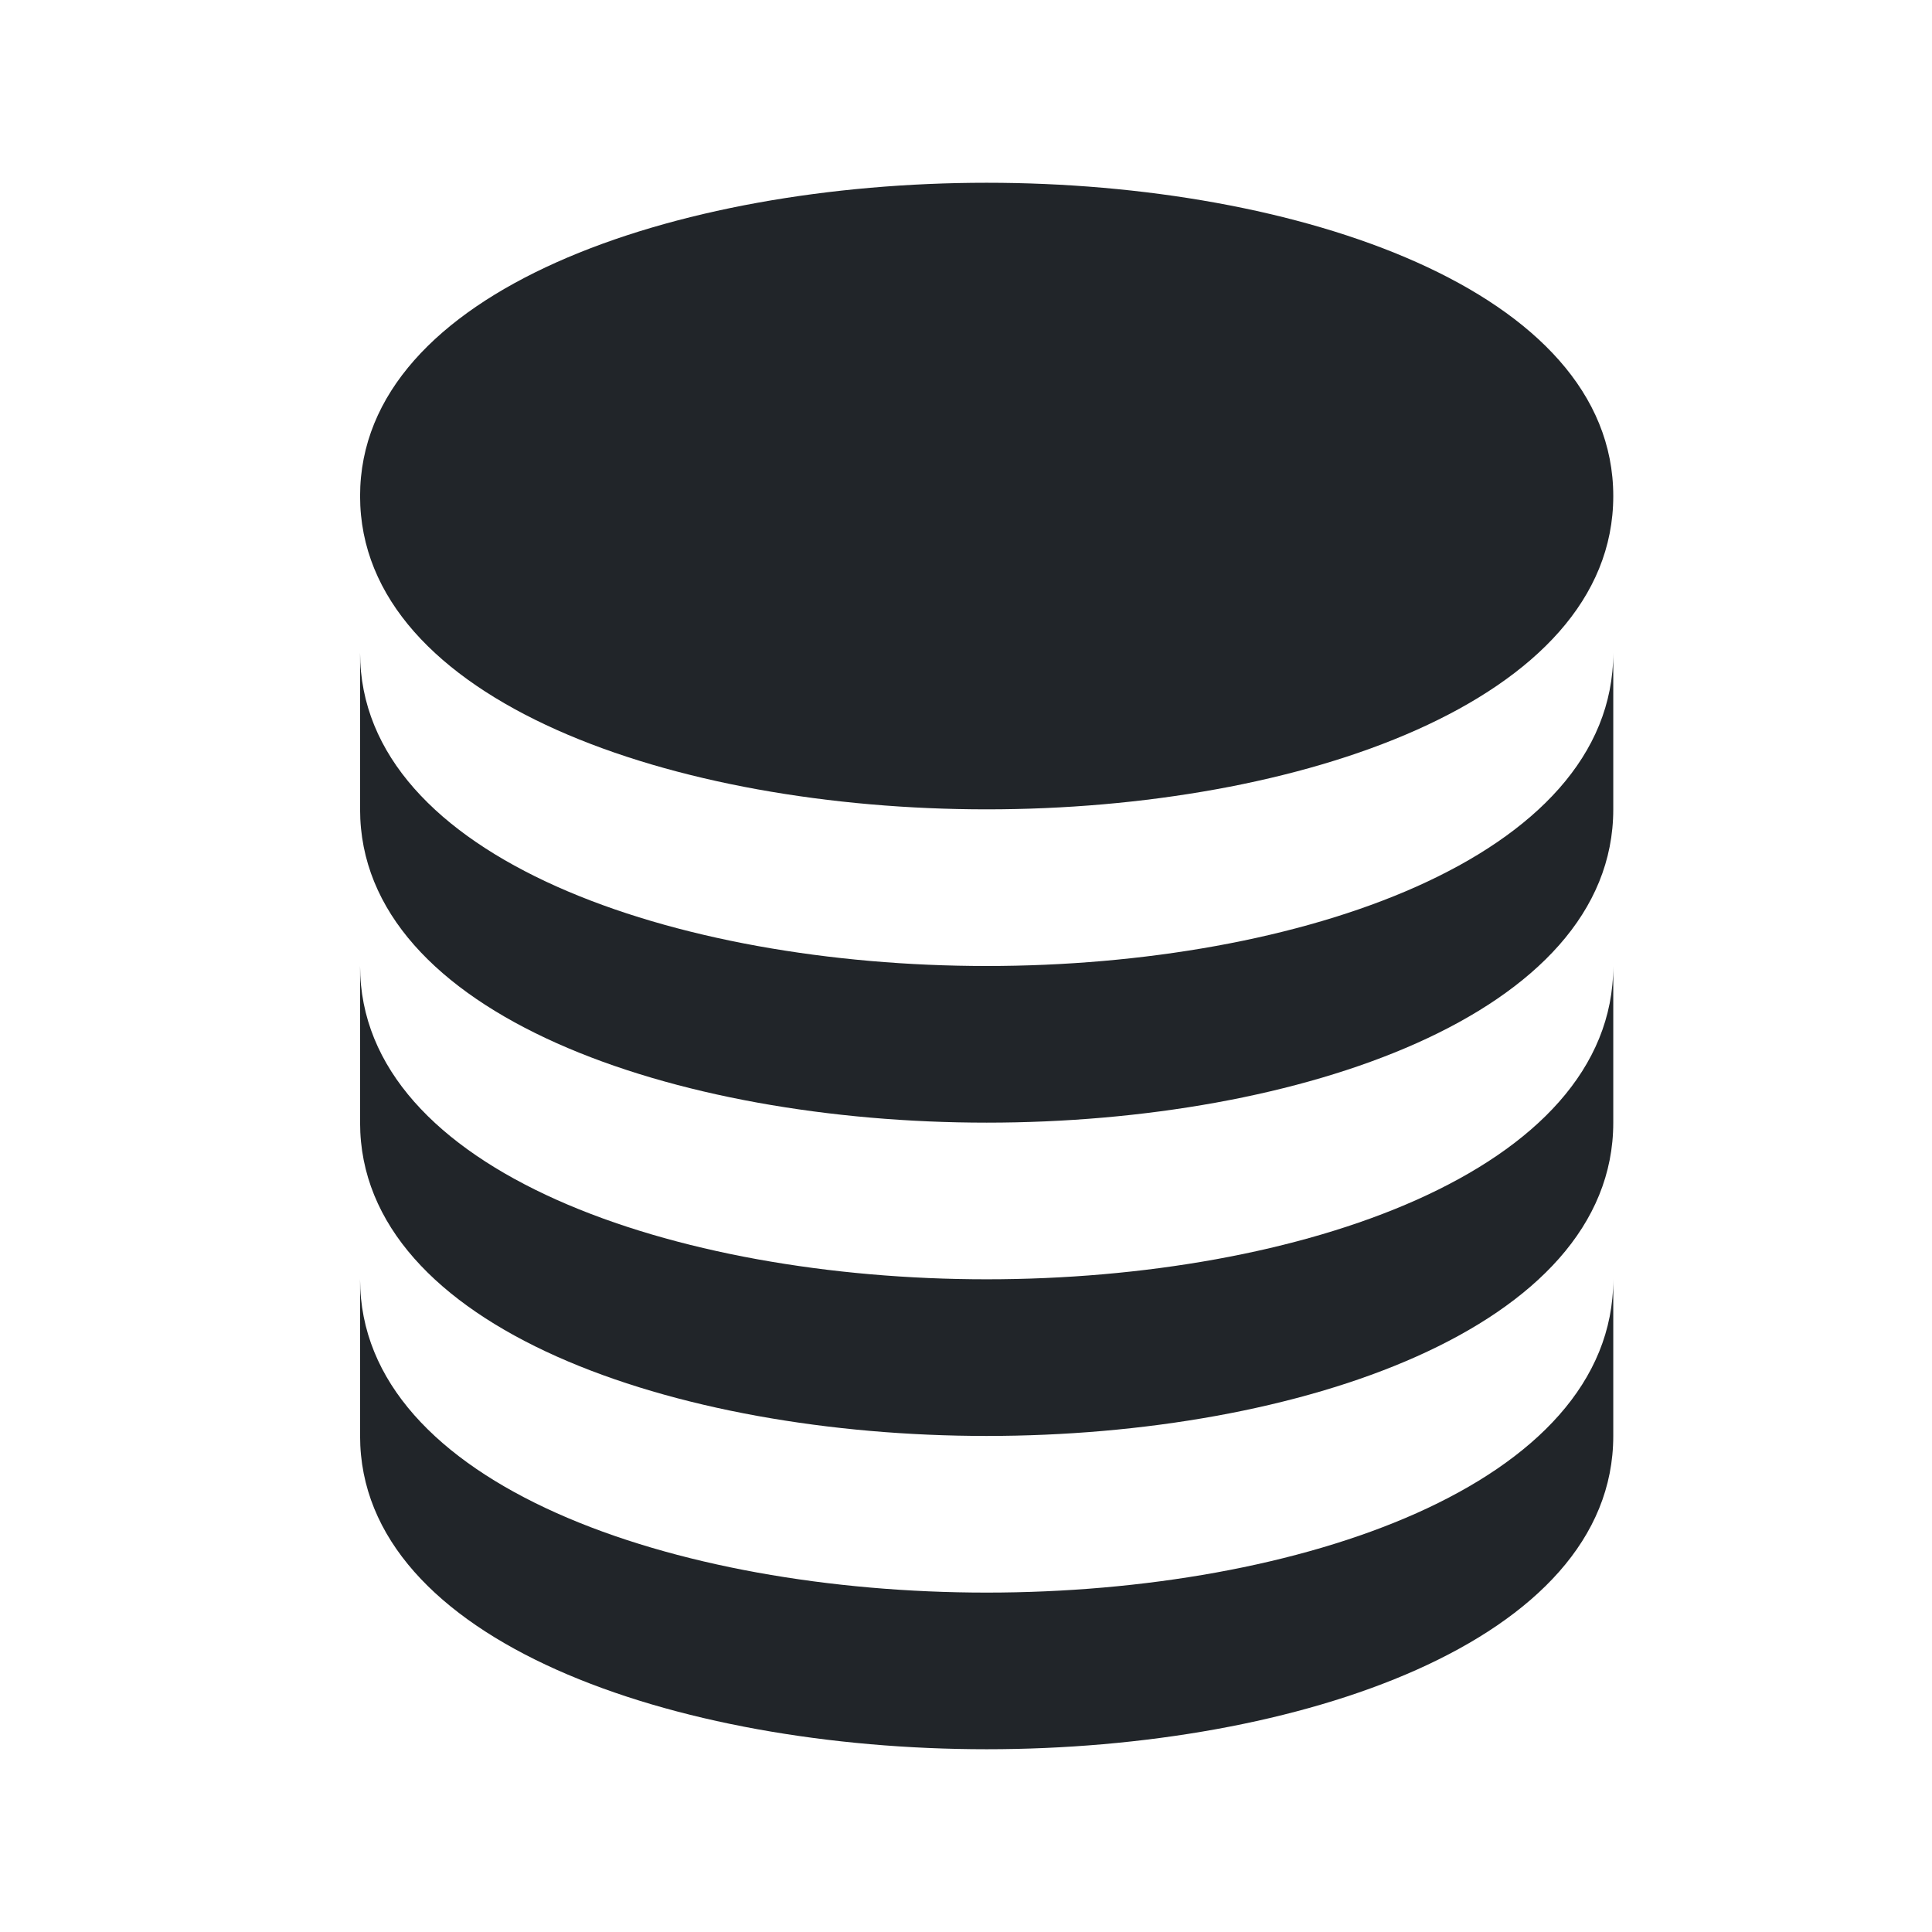 <svg width="37" height="37" viewBox="0 0 37 37" fill="none" xmlns="http://www.w3.org/2000/svg">
<path d="M18.896 15.5C24.86 15.5 30.896 13.439 30.896 9.5C30.896 5.561 24.86 3.5 18.896 3.5C12.932 3.5 6.896 5.561 6.896 9.5C6.896 13.439 12.932 15.5 18.896 15.5Z" fill="#212529"/>
<path d="M6.896 15.5C6.896 19.439 12.932 21.5 18.896 21.5C24.86 21.5 30.896 19.439 30.896 15.5V12.5C30.896 16.439 24.86 18.5 18.896 18.5C12.932 18.5 6.896 16.439 6.896 12.5V15.5Z" fill="#212529"/>
<path d="M6.896 21.5C6.896 25.439 12.932 27.5 18.896 27.5C24.86 27.5 30.896 25.439 30.896 21.5V18.5C30.896 22.439 24.86 24.5 18.896 24.5C12.932 24.5 6.896 22.439 6.896 18.5V21.5Z" fill="#212529"/>
<path d="M6.896 27.5C6.896 31.439 12.932 33.5 18.896 33.5C24.86 33.5 30.896 31.439 30.896 27.5V24.5C30.896 28.439 24.86 30.5 18.896 30.5C12.932 30.5 6.896 28.439 6.896 24.5V27.5Z" fill="#212529"/>
</svg>
